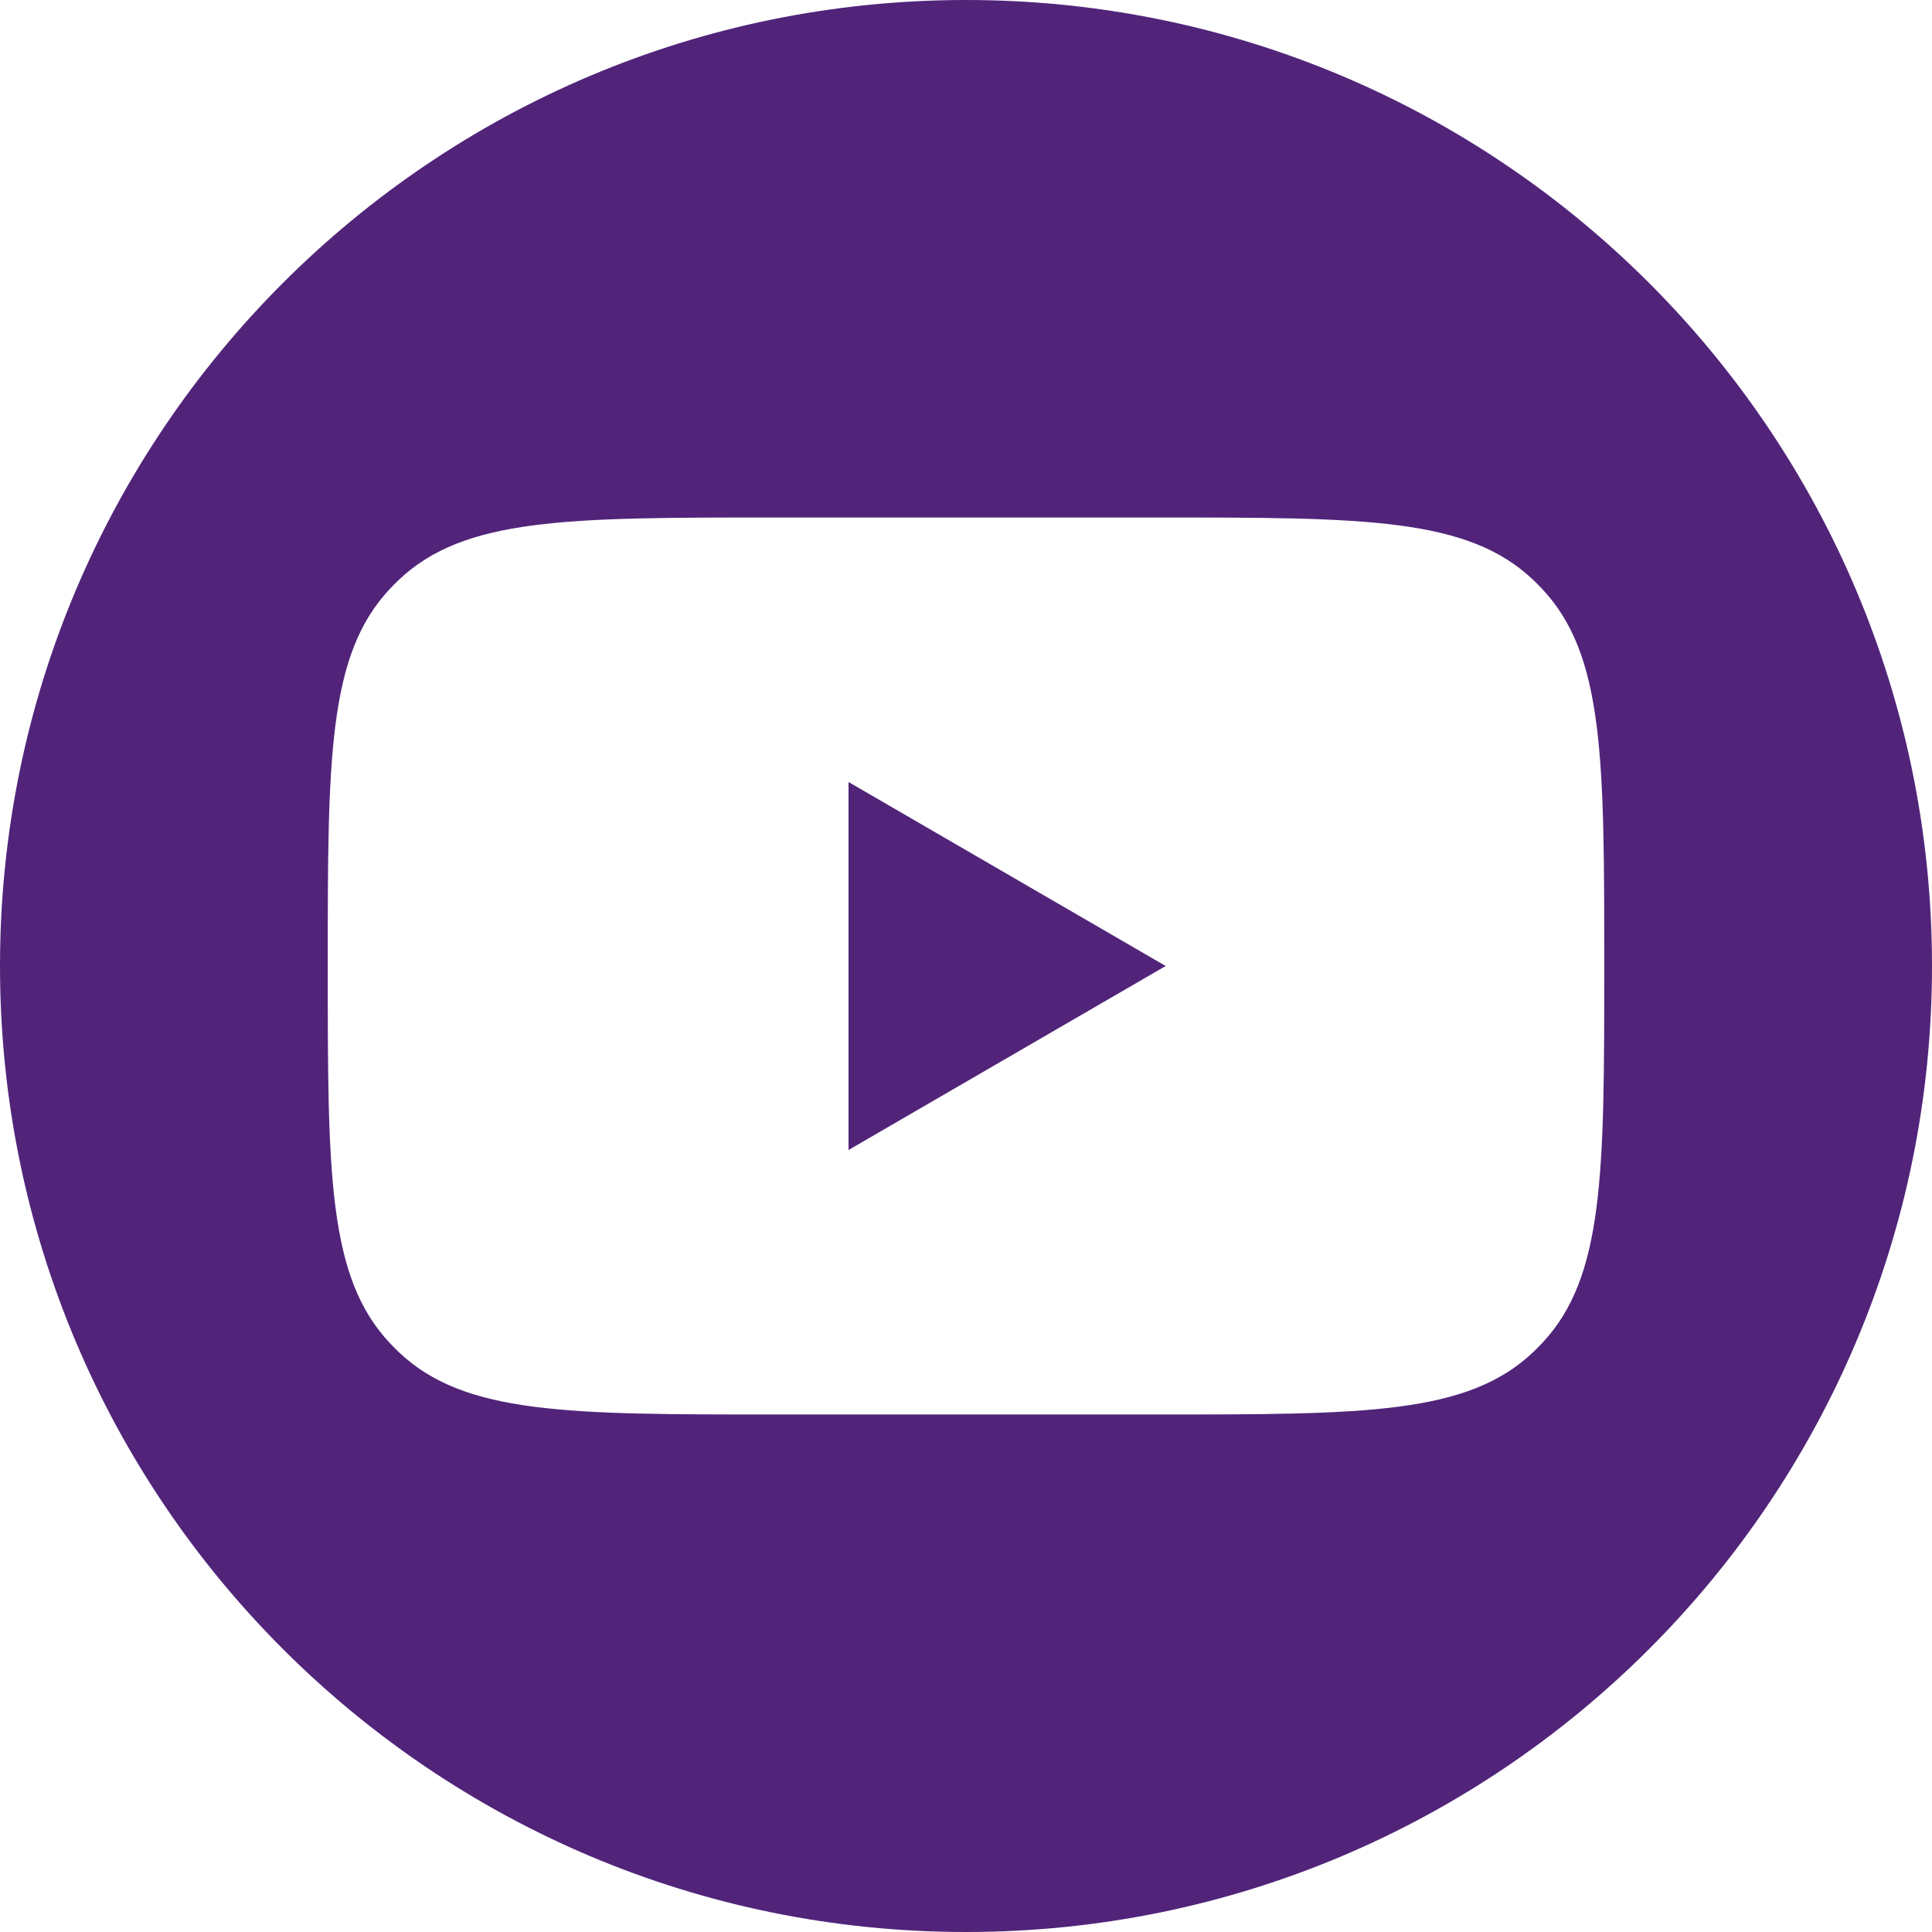 <svg width="56" height="56" viewBox="0 0 56 56" fill="none" xmlns="http://www.w3.org/2000/svg">
<path fill-rule="evenodd" clip-rule="evenodd" d="M28 56C43.464 56 56 43.464 56 28C56 12.536 43.464 0 28 0C12.536 0 0 12.536 0 28C0 43.464 12.536 56 28 56ZM9.5 28C9.5 34.014 9.5 37.021 11.304 38.934C11.386 39.021 11.47 39.106 11.556 39.188C13.46 41 16.453 41 22.439 41H33.561C39.547 41 42.54 41 44.444 39.188C44.531 39.106 44.614 39.021 44.696 38.934C46.5 37.021 46.5 34.014 46.5 28C46.5 21.986 46.5 18.979 44.696 17.066C44.614 16.979 44.531 16.894 44.444 16.812C42.54 15 39.547 15 33.561 15H22.439C16.453 15 13.46 15 11.556 16.812C11.47 16.894 11.386 16.979 11.304 17.066C9.5 18.979 9.5 21.986 9.5 28ZM33.788 28L24.595 22.667V33.333L33.788 28Z" fill="#51247A"/>
</svg>
